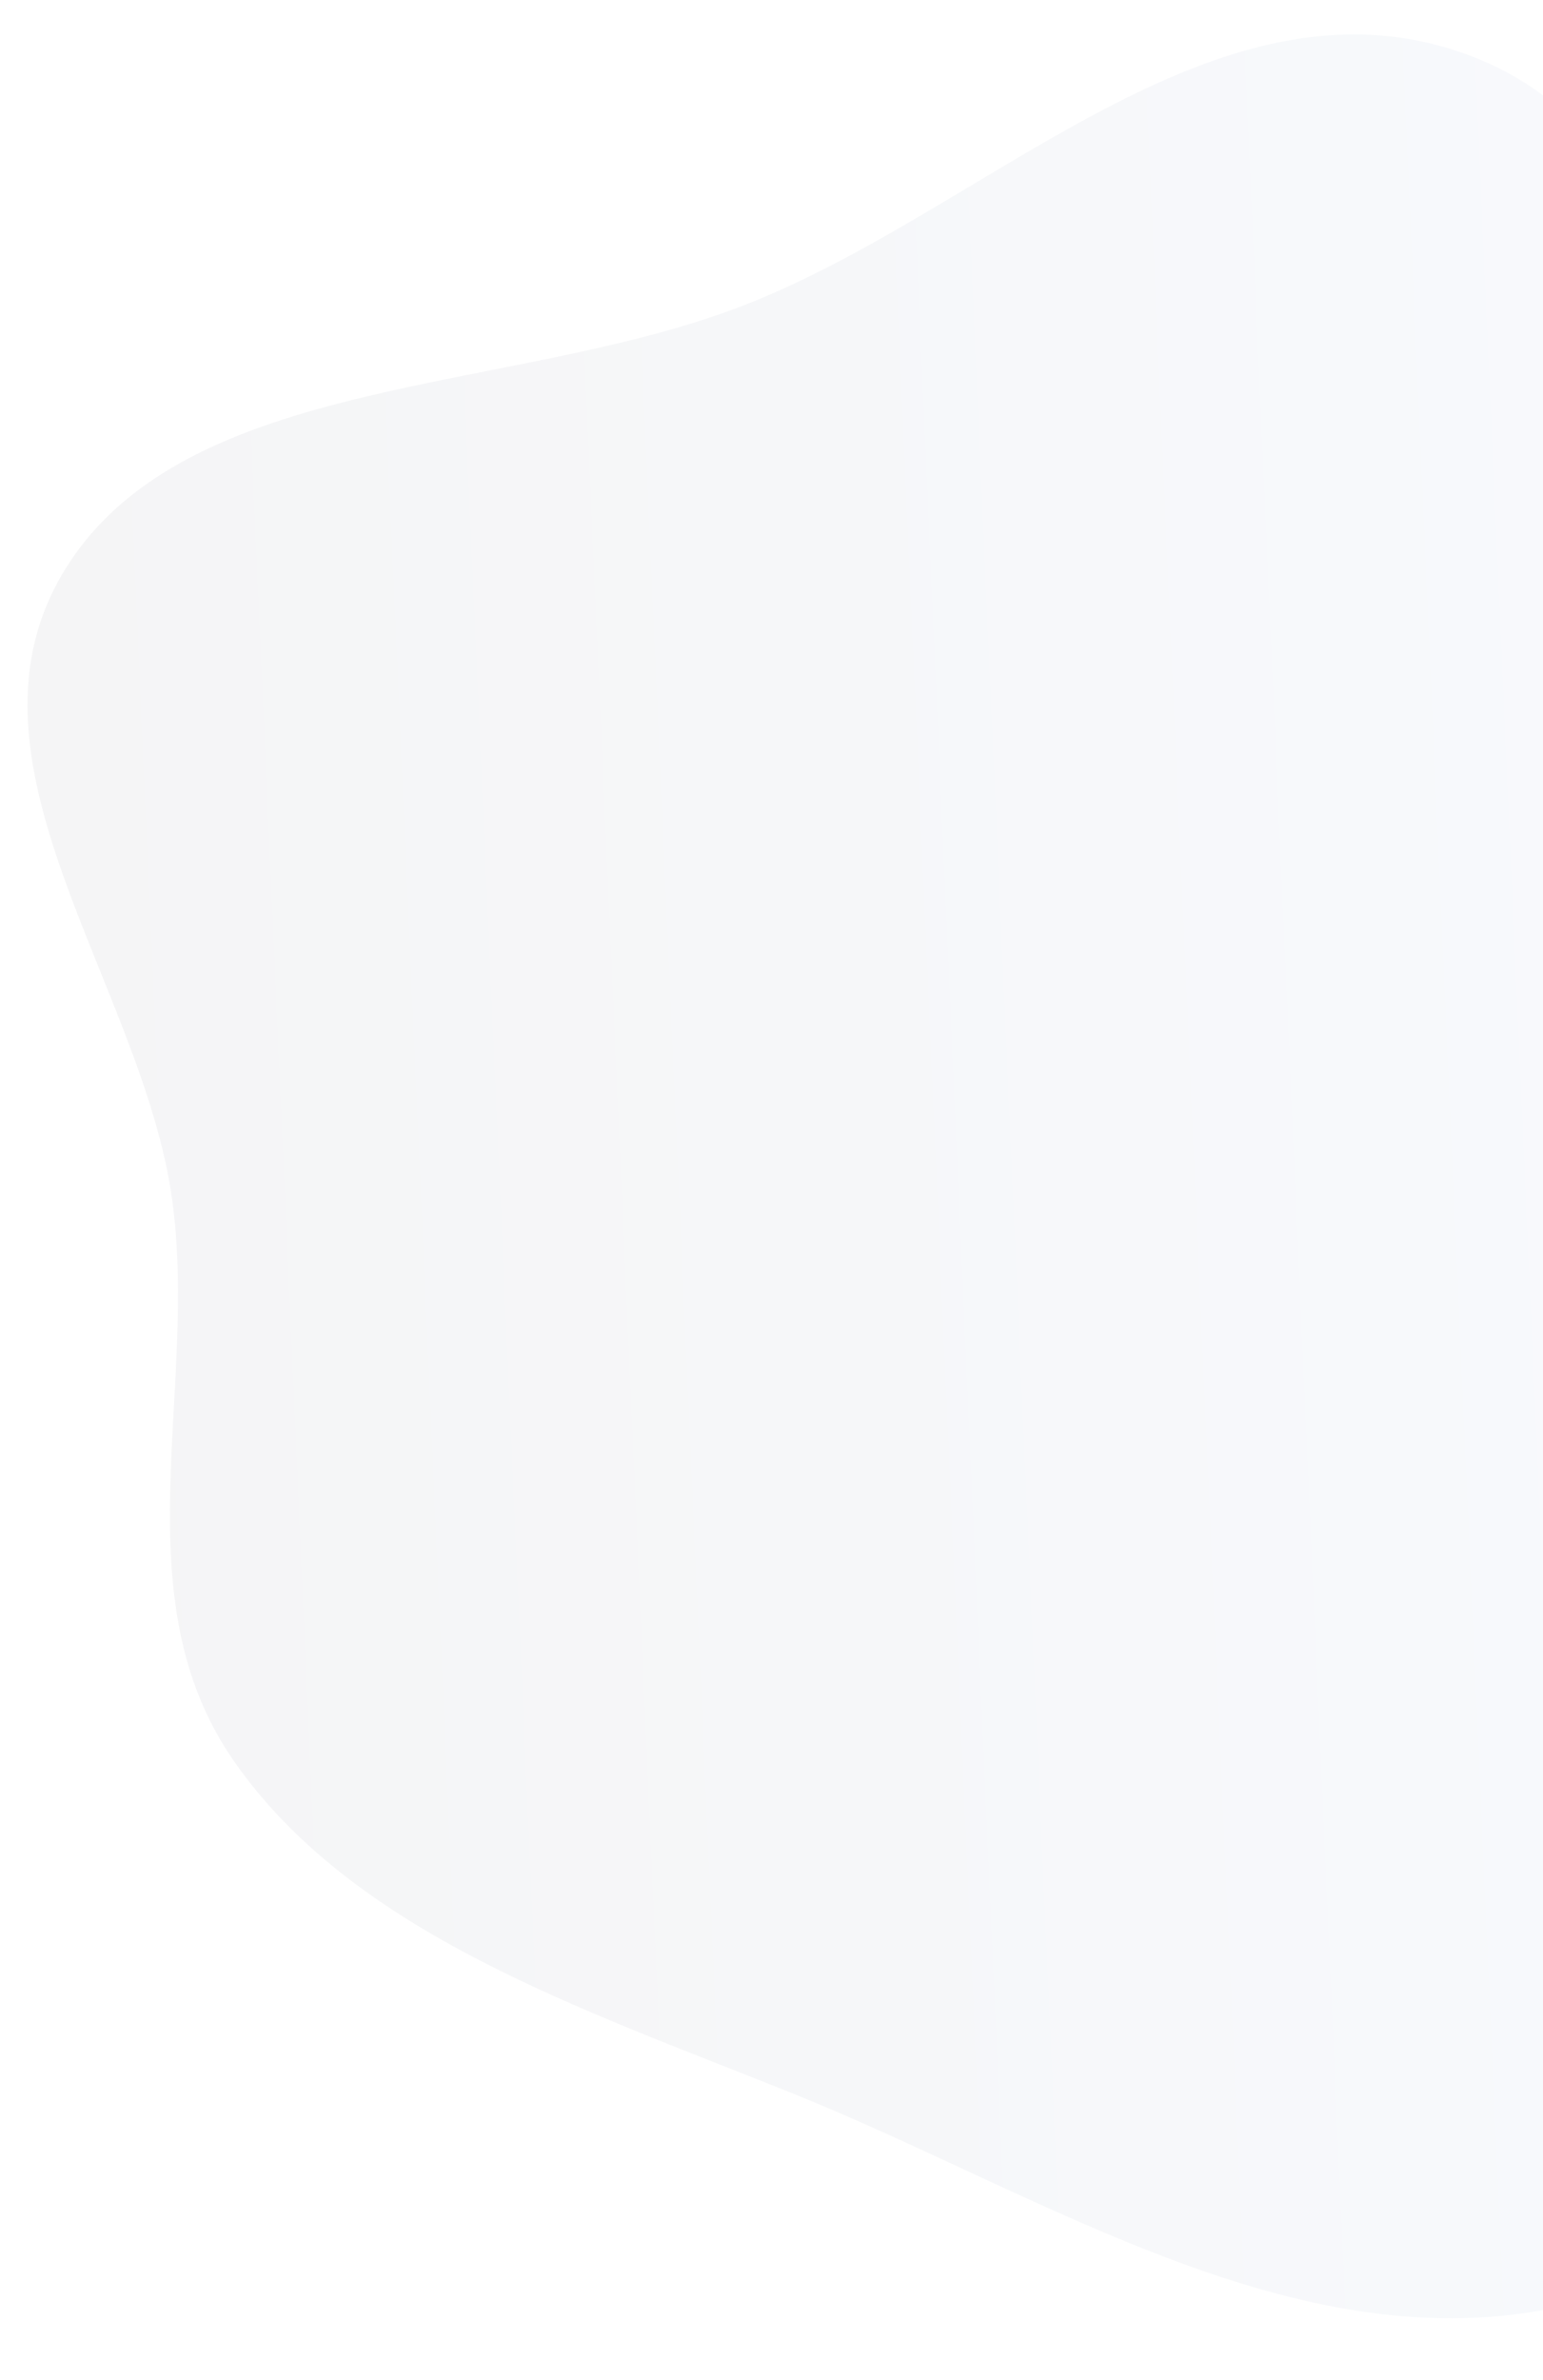 <svg width="838" height="1292" viewBox="0 0 838 1292" fill="none" xmlns="http://www.w3.org/2000/svg">
<path opacity="0.06" fill-rule="evenodd" clip-rule="evenodd" d="M1154.52 603.484C1185.7 718.518 1205.13 840.009 1154.32 950.414C1096.56 1075.9 1005.19 1211.61 857.1 1249.73C710.228 1287.54 569.181 1192.14 431.155 1136.58C316.919 1090.6 192.32 1049.81 126.991 955.831C65.069 866.758 107.98 754.697 93.447 650.792C76.987 533.108 -29.768 411.889 36.316 307.524C102.12 203.599 274.8 214.055 399.504 167.438C531.598 118.058 653.437 -14.883 787.811 26.597C924 68.636 921.531 239.888 991.676 350.234C1046.84 437.009 1128.28 506.625 1154.52 603.484Z" fill="url(#paint0_linear)"/>
<defs>
<linearGradient id="paint0_linear" x1="1178.09" y1="620.01" x2="27.643" y2="671.303" gradientUnits="userSpaceOnUse">
<stop stop-color="#92B9EE"/>
<stop offset="1" stop-color="#4D5065"/>
</linearGradient>
</defs>
</svg>
